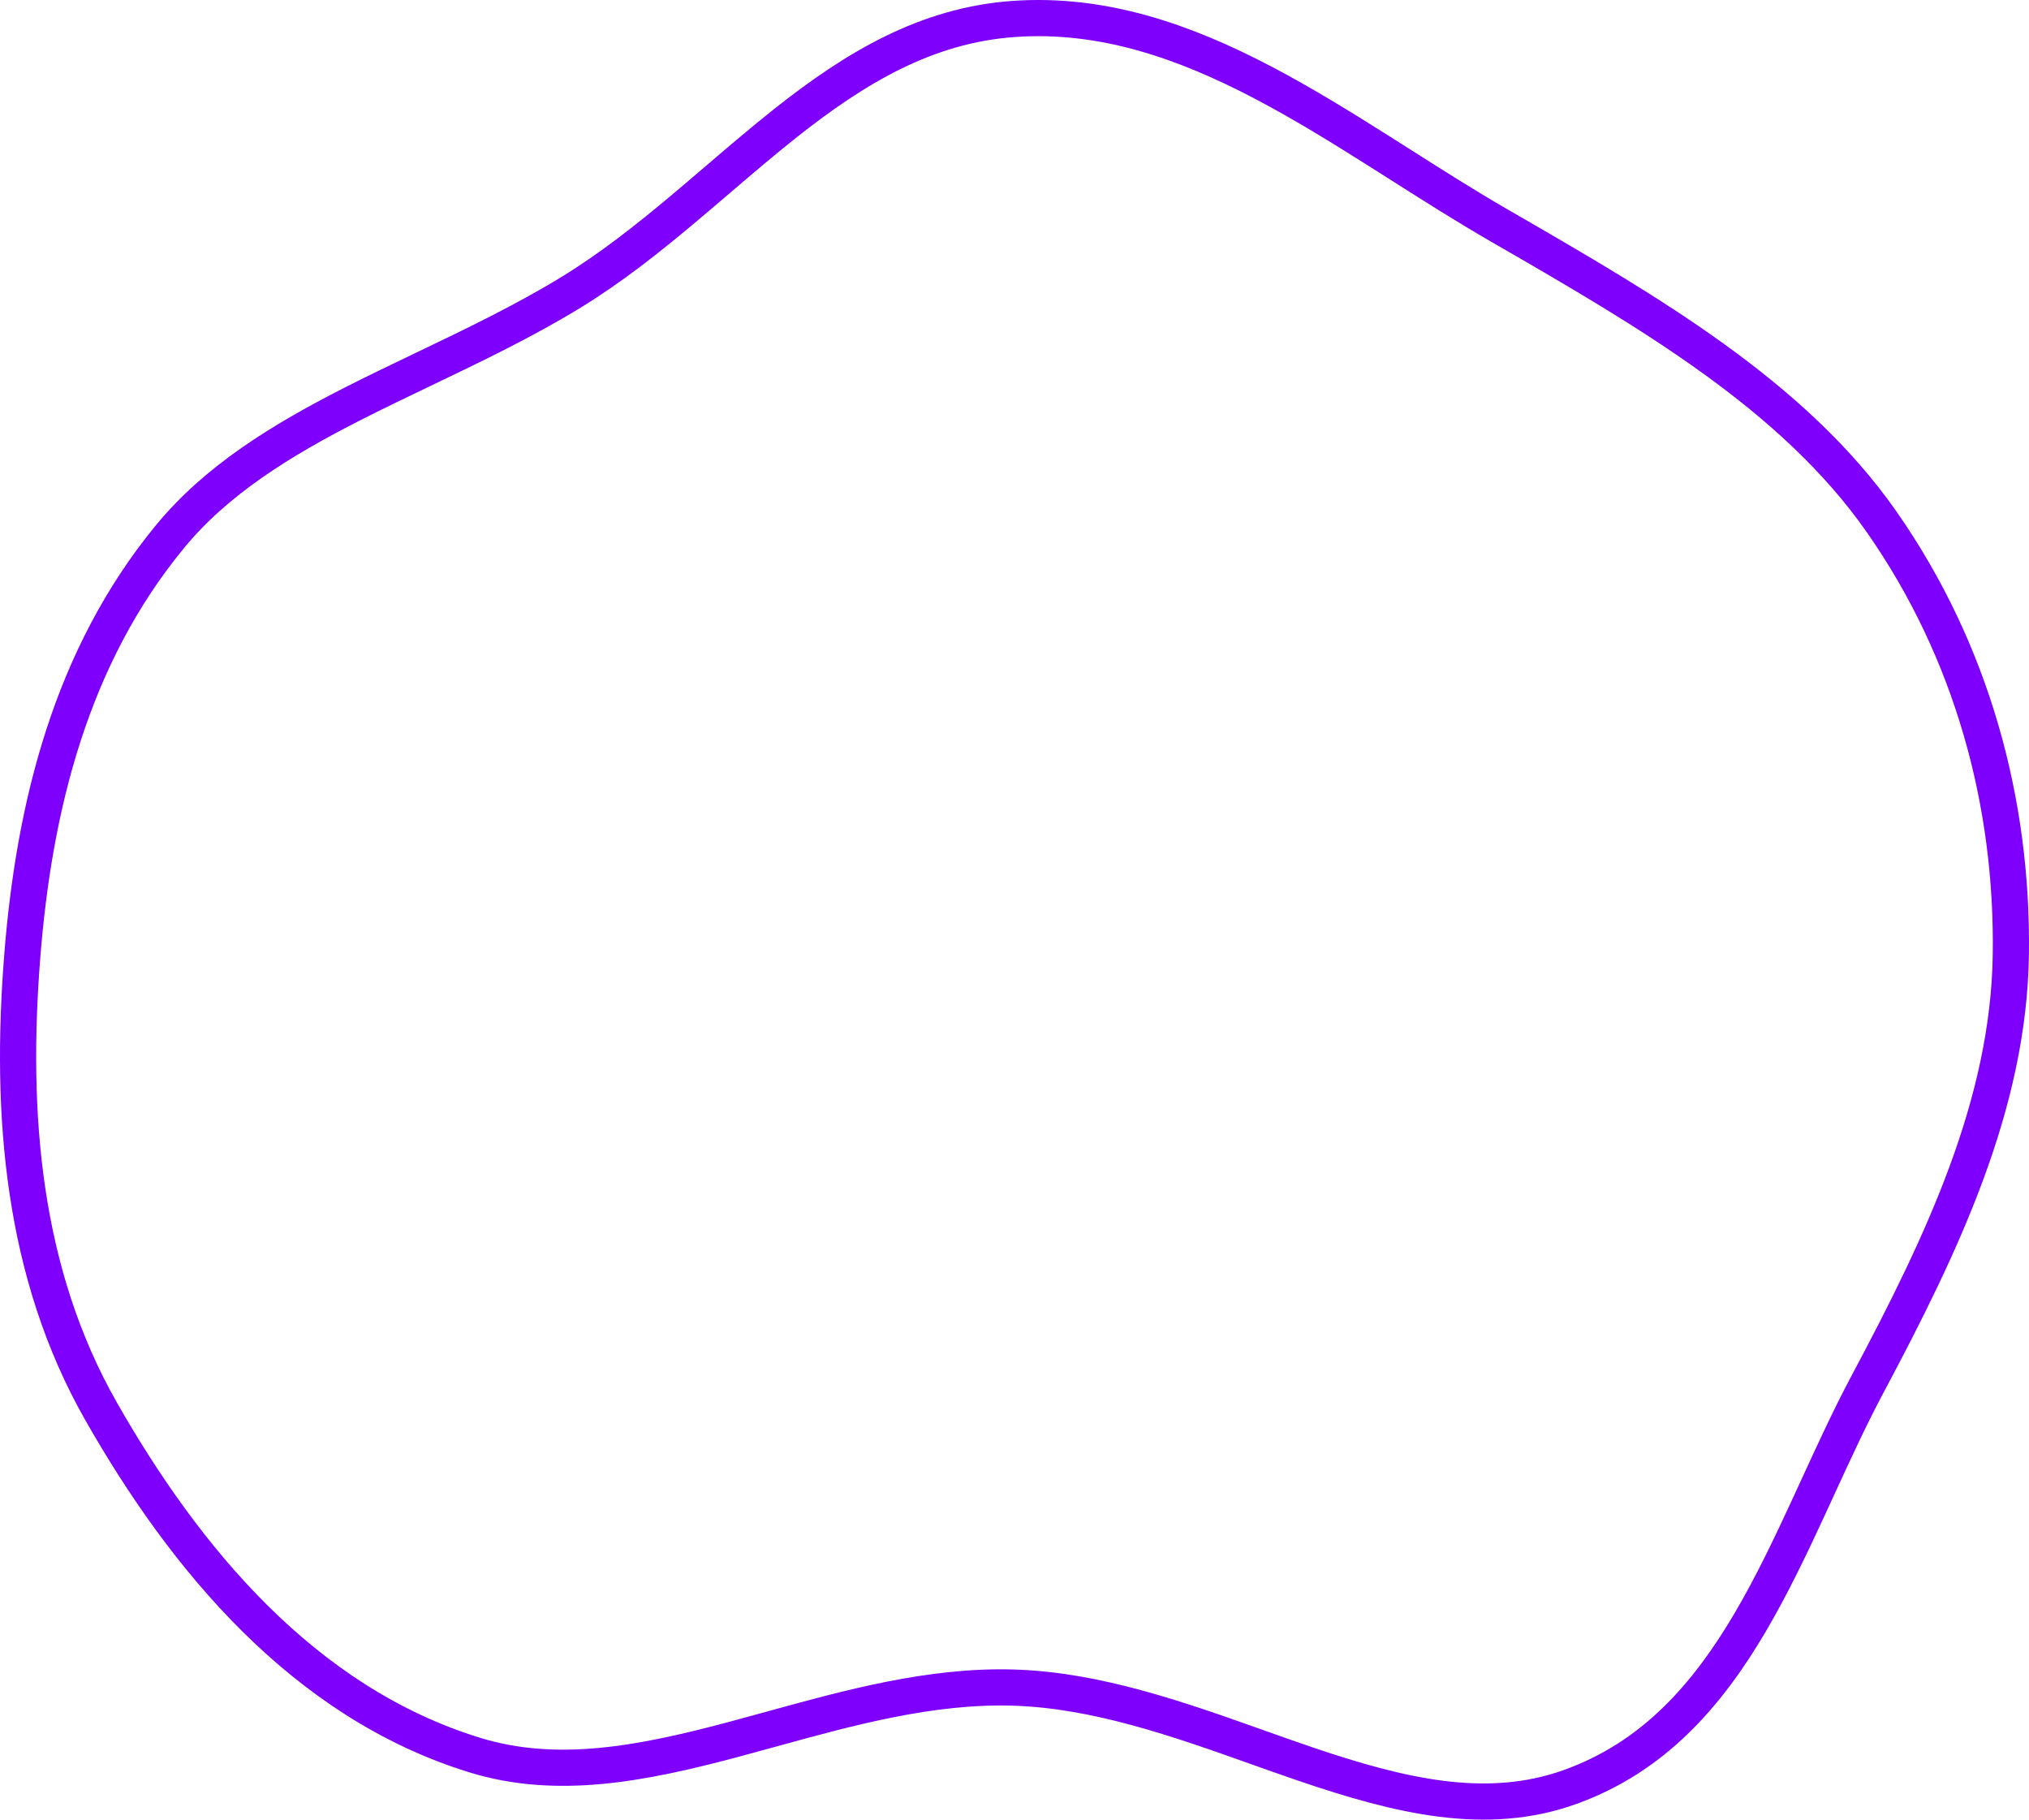 <svg width="561" height="503" viewBox="0 0 561 503" fill="none" xmlns="http://www.w3.org/2000/svg">
<path d="M280.25 5.243C304.643 3.506 327.163 11.261 349.214 22.825C360.239 28.607 371.046 35.285 381.871 42.131C383.717 43.298 385.565 44.472 387.414 45.646C396.359 51.325 405.344 57.03 414.341 62.224L415.054 62.636C455.78 86.147 495.752 109.222 520.24 144.24C545.258 180.017 556.584 221.922 555.977 263.939C555.38 305.256 537.069 343.79 516.408 382.53C511.536 391.665 507.062 401.4 502.619 411.069C501.907 412.618 501.197 414.164 500.485 415.707C495.297 426.953 490.043 438.026 484.004 448.31C471.944 468.845 457.034 485.744 434.123 493.98C410.985 502.298 386.984 496.49 360.989 487.652C356.603 486.161 352.153 484.579 347.65 482.978C326.021 475.288 303.154 467.158 280.038 466.497C257.316 465.848 234.785 472.055 213.374 477.954C209.702 478.966 206.062 479.969 202.461 480.927C177.424 487.582 153.997 492.157 131.259 485.157C83.763 470.536 50.946 430.526 27.942 390.121C6.151 351.846 2.715 307.962 6.148 264.404C9.423 222.847 19.691 181.548 46.957 148.385C59.808 132.755 77.58 121.785 97.354 111.71C103.678 108.487 110.264 105.334 116.932 102.14C130.765 95.516 144.958 88.719 157.93 80.778C168.811 74.117 178.884 66.158 188.576 58.036C191.946 55.212 195.247 52.388 198.521 49.588C204.765 44.248 210.908 38.993 217.239 33.983C236.414 18.808 256.017 6.968 280.25 5.243Z" stroke="#7E00FC" stroke-width="10"/>
</svg>
